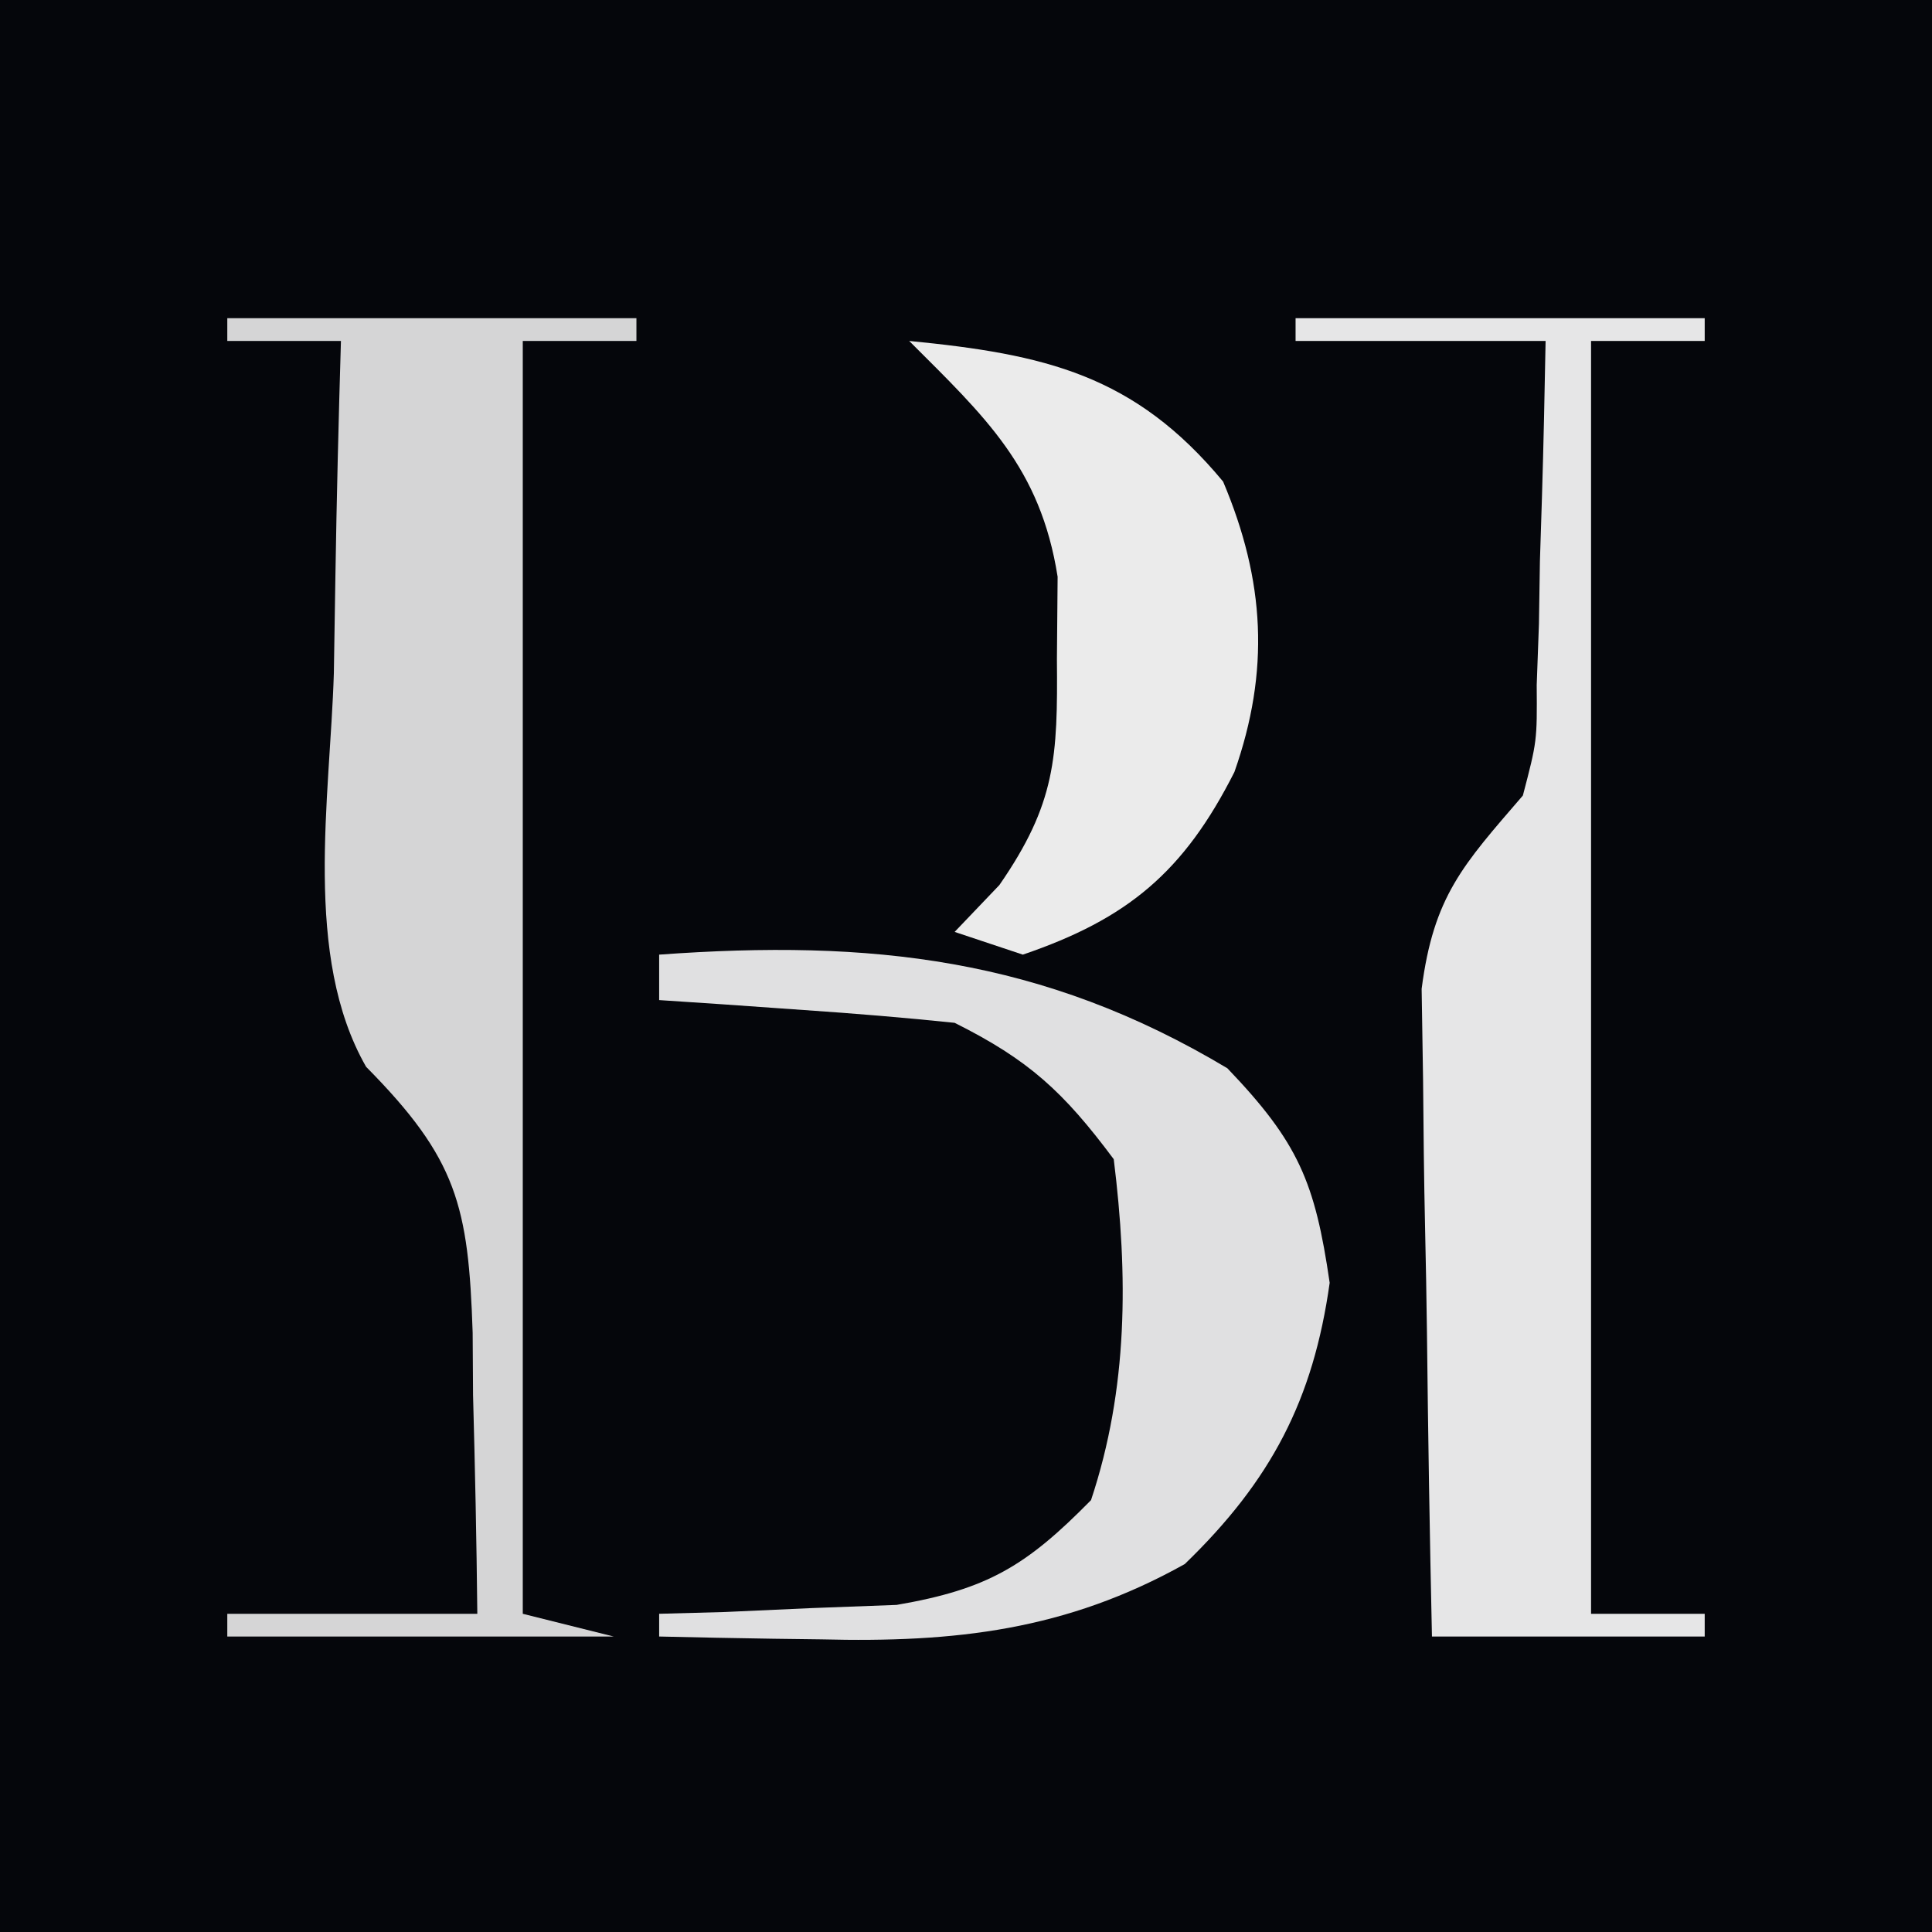 <?xml version="1.0" encoding="UTF-8"?>
<svg version="1.1" xmlns="http://www.w3.org/2000/svg" width="85" height="85">
<rect width="100%" height="100%" fill="#808080" stroke="none"/>
<path d="M0 0 C28.05 0 56.1 0 85 0 C85 28.05 85 56.1 85 85 C56.95 85 28.9 85 0 85 C0 56.95 0 28.9 0 0 Z " fill="#05060B" transform="translate(0,0)"/>
<path d="M0 0 C5.94 0 11.88 0 18 0 C18 0.33 18 0.66 18 1 C16.35 1 14.7 1 13 1 C13 19.48 13 37.96 13 57 C14.32 57.33 15.64 57.66 17 58 C11.39 58 5.78 58 0 58 C0 57.67 0 57.34 0 57 C3.63 57 7.26 57 11 57 C10.967 53.789 10.9 50.585 10.812 47.375 C10.807 46.471 10.801 45.568 10.795 44.637 C10.612 39.054 10.113 36.986 6.107 32.935 C3.321 28.064 4.518 21.129 4.688 15.625 C4.713 14.207 4.735 12.789 4.756 11.371 C4.811 7.913 4.897 4.457 5 1 C3.35 1 1.7 1 0 1 C0 0.67 0 0.34 0 0 Z " fill="#D5D5D6" transform="translate(10,14)"/>
<path d="M0 0 C5.94 0 11.88 0 18 0 C18 0.33 18 0.66 18 1 C16.35 1 14.7 1 13 1 C13 19.48 13 37.96 13 57 C14.65 57 16.3 57 18 57 C18 57.33 18 57.66 18 58 C14.04 58 10.08 58 6 58 C5.901 53.534 5.828 49.069 5.78 44.603 C5.76 43.085 5.733 41.567 5.698 40.049 C5.649 37.862 5.627 35.676 5.609 33.488 C5.578 31.517 5.578 31.517 5.546 29.505 C6.075 25.42 7.363 24.059 10 21 C10.626 18.607 10.626 18.607 10.609 16.137 C10.642 15.25 10.674 14.364 10.707 13.451 C10.728 12.083 10.728 12.083 10.75 10.688 C10.78 9.756 10.809 8.825 10.84 7.865 C10.91 5.577 10.957 3.289 11 1 C7.37 1 3.74 1 0 1 C0 0.67 0 0.34 0 0 Z " fill="#E6E6E7" transform="translate(57,14)"/>
<path d="M0 0 C9.311 -0.676 16.872 0.136 25 5 C28.126 8.268 28.855 10.004 29.5 14.438 C28.778 19.584 26.928 23.136 23.125 26.812 C17.9 29.732 13.016 30.273 7.125 30.125 C6.437 30.116 5.748 30.107 5.039 30.098 C3.359 30.074 1.68 30.038 0 30 C0 29.67 0 29.34 0 29 C1.429 28.961 1.429 28.961 2.887 28.922 C4.141 28.865 5.395 28.808 6.688 28.75 C7.929 28.704 9.17 28.657 10.449 28.609 C14.467 27.92 16.166 26.881 19 24 C20.636 19.093 20.635 14.114 20 9 C17.784 6.026 16.261 4.63 13 3 C10.796 2.77 8.586 2.589 6.375 2.438 C5.186 2.354 3.998 2.27 2.773 2.184 C1.401 2.093 1.401 2.093 0 2 C0 1.34 0 0.68 0 0 Z " fill="#E0E0E1" transform="translate(29,42)"/>
<path d="M0 0 C5.958 0.584 9.912 1.48 13.812 6.188 C15.659 10.56 15.872 14.522 14.309 18.965 C12.088 23.36 9.617 25.428 5 27 C4.01 26.67 3.02 26.34 2 26 C2.975 24.979 2.975 24.979 3.969 23.938 C6.45 20.35 6.537 18.323 6.5 14 C6.51 12.804 6.521 11.607 6.531 10.375 C5.773 5.561 3.342 3.342 0 0 Z " fill="#EBEBEB" transform="translate(40,15)"/>
</svg>
